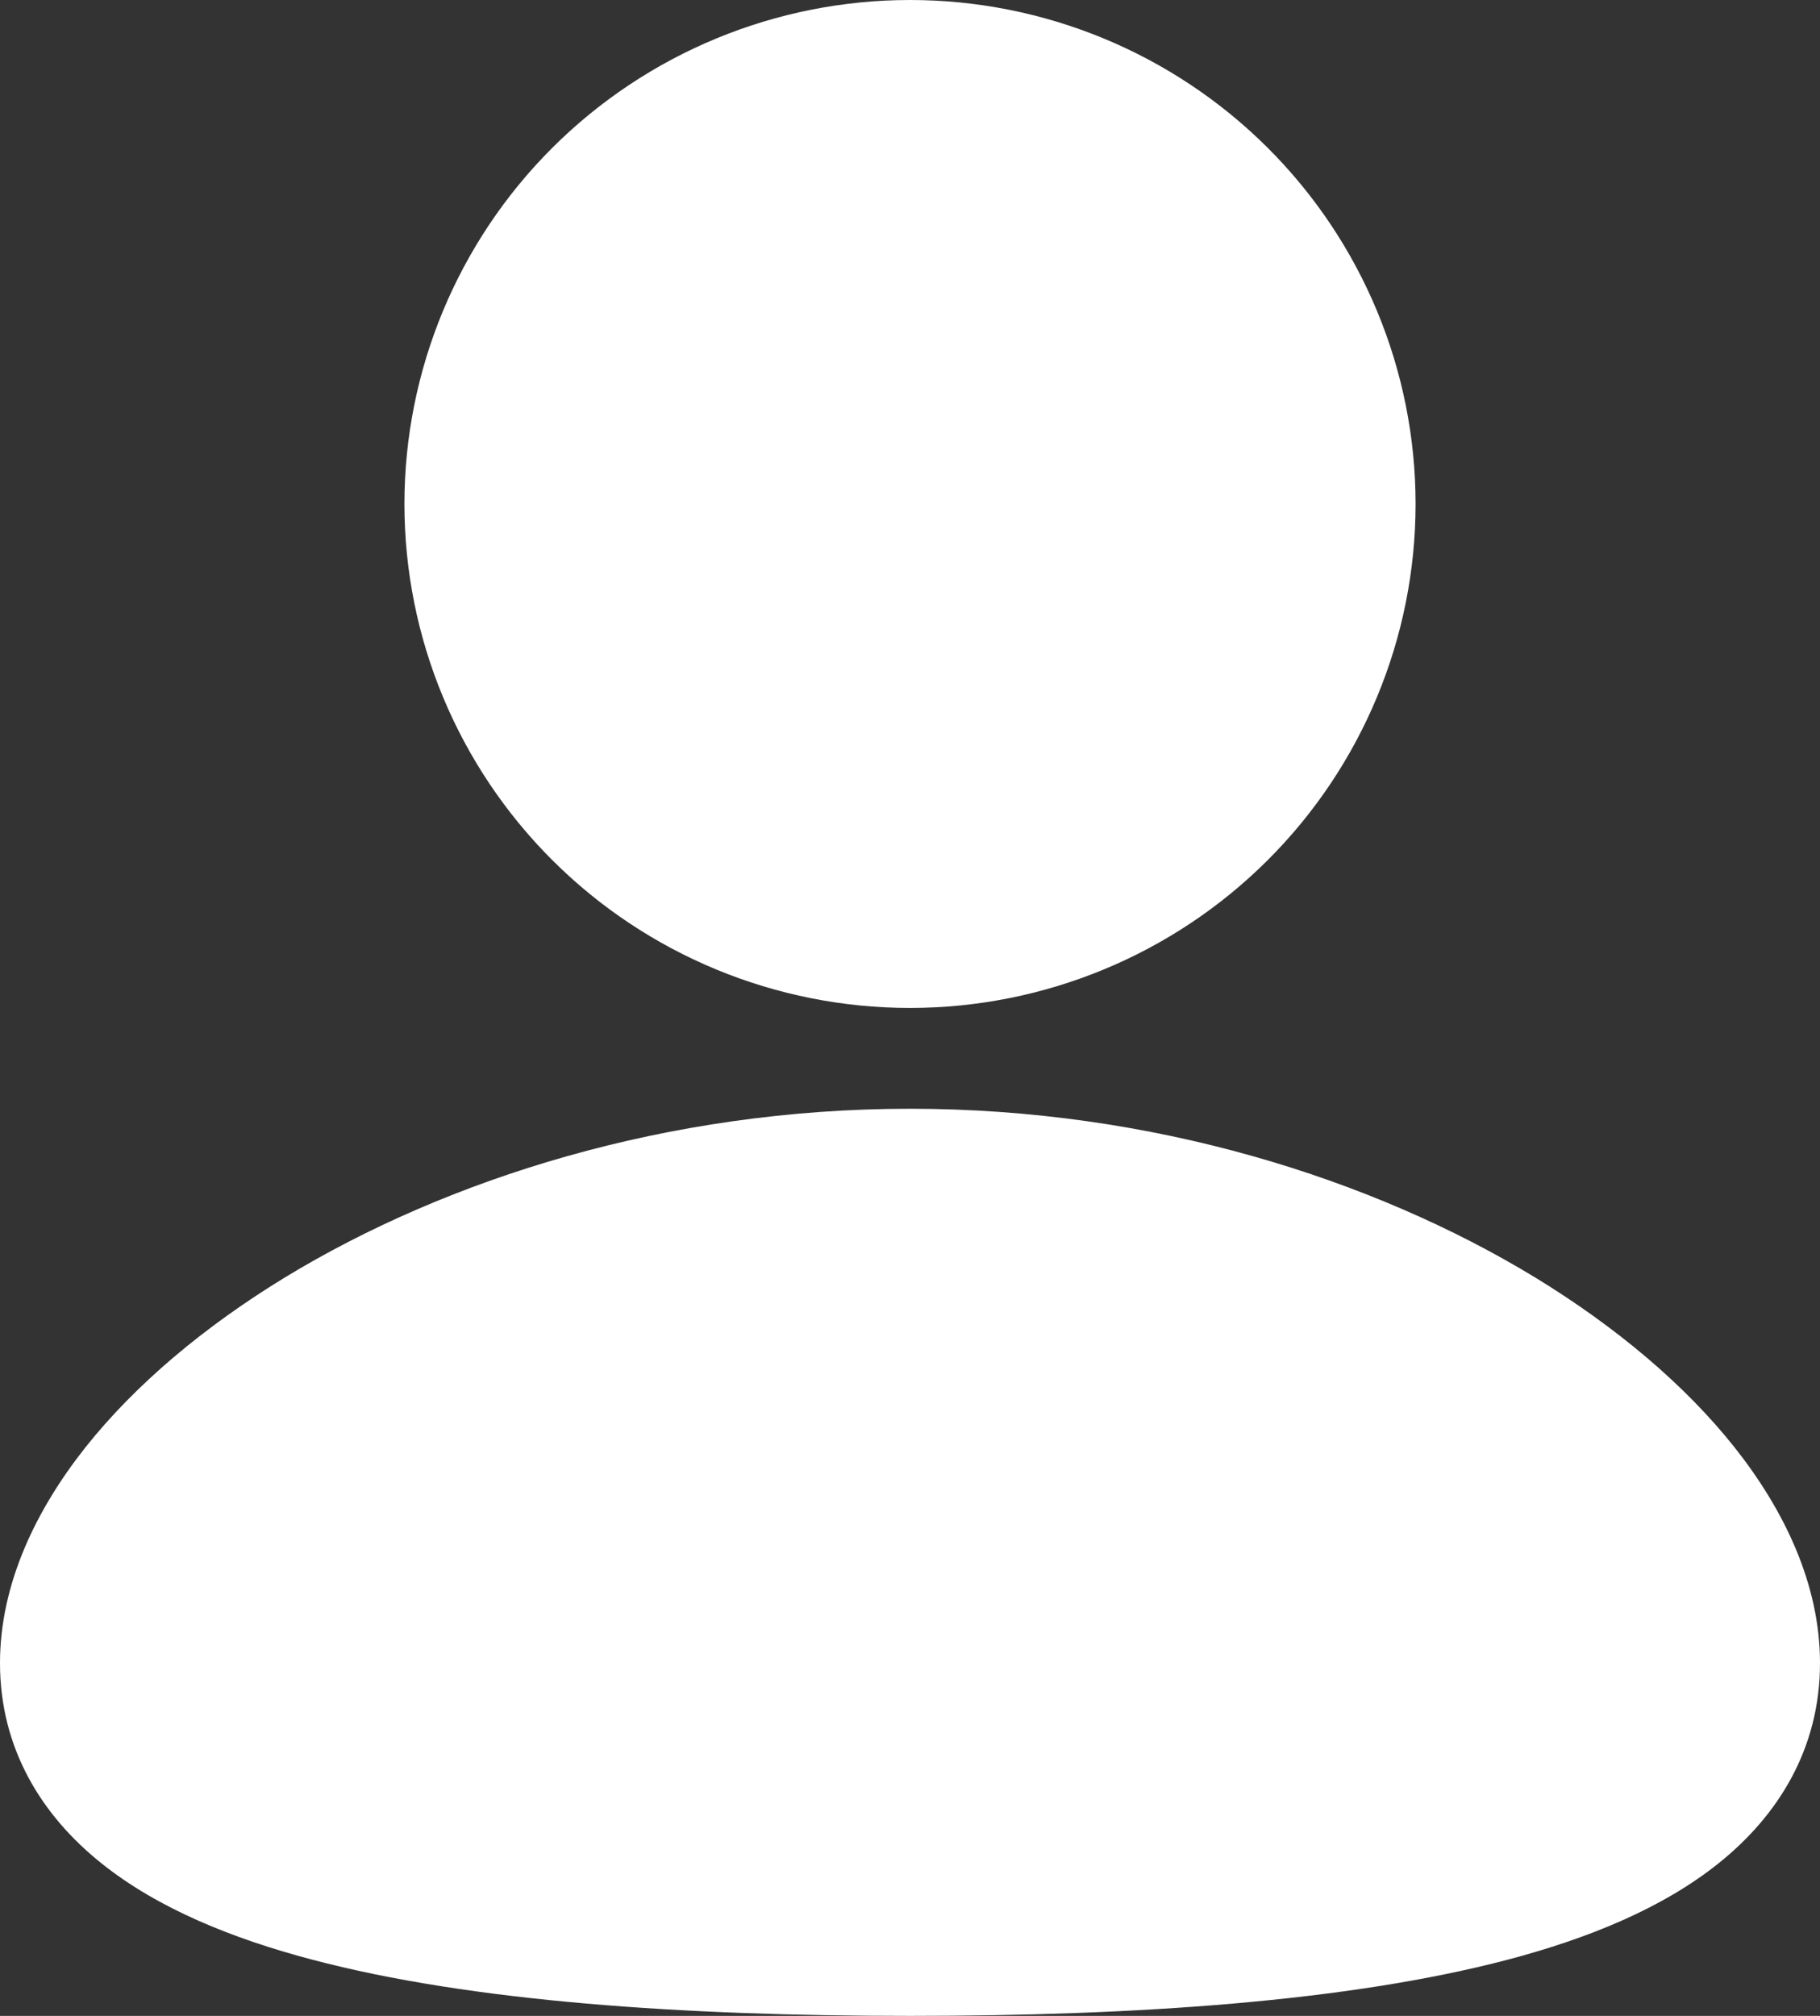 <svg width="28" height="31" viewBox="0 0 28 31" fill="none" xmlns="http://www.w3.org/2000/svg">
<rect x="0" y="0" width="28" height="31" fill="#333333" stroke="none"/>
<path d="M14 17.05C17.727 17.05 21.117 18.126 23.61 19.64C24.855 20.399 25.919 21.291 26.687 22.259C27.443 23.214 28 24.355 28 25.575C28 26.885 27.361 27.917 26.44 28.653C25.569 29.351 24.419 29.813 23.198 30.135C20.743 30.781 17.467 31 14 31C10.533 31 7.257 30.783 4.802 30.135C3.581 29.813 2.431 29.351 1.56 28.653C0.638 27.916 0 26.885 0 25.575C0 24.355 0.557 23.214 1.313 22.259C2.081 21.291 3.144 20.399 4.39 19.64C6.883 18.126 10.274 17.05 14 17.05ZM14 0C16.063 0 18.041 0.817 19.5 2.27C20.958 3.723 21.778 5.695 21.778 7.75C21.778 9.805 20.958 11.777 19.5 13.23C18.041 14.684 16.063 15.5 14 15.5C11.937 15.5 9.959 14.684 8.5 13.23C7.042 11.777 6.222 9.805 6.222 7.75C6.222 5.695 7.042 3.723 8.5 2.27C9.959 0.817 11.937 0 14 0Z" fill="white"/>
</svg>
